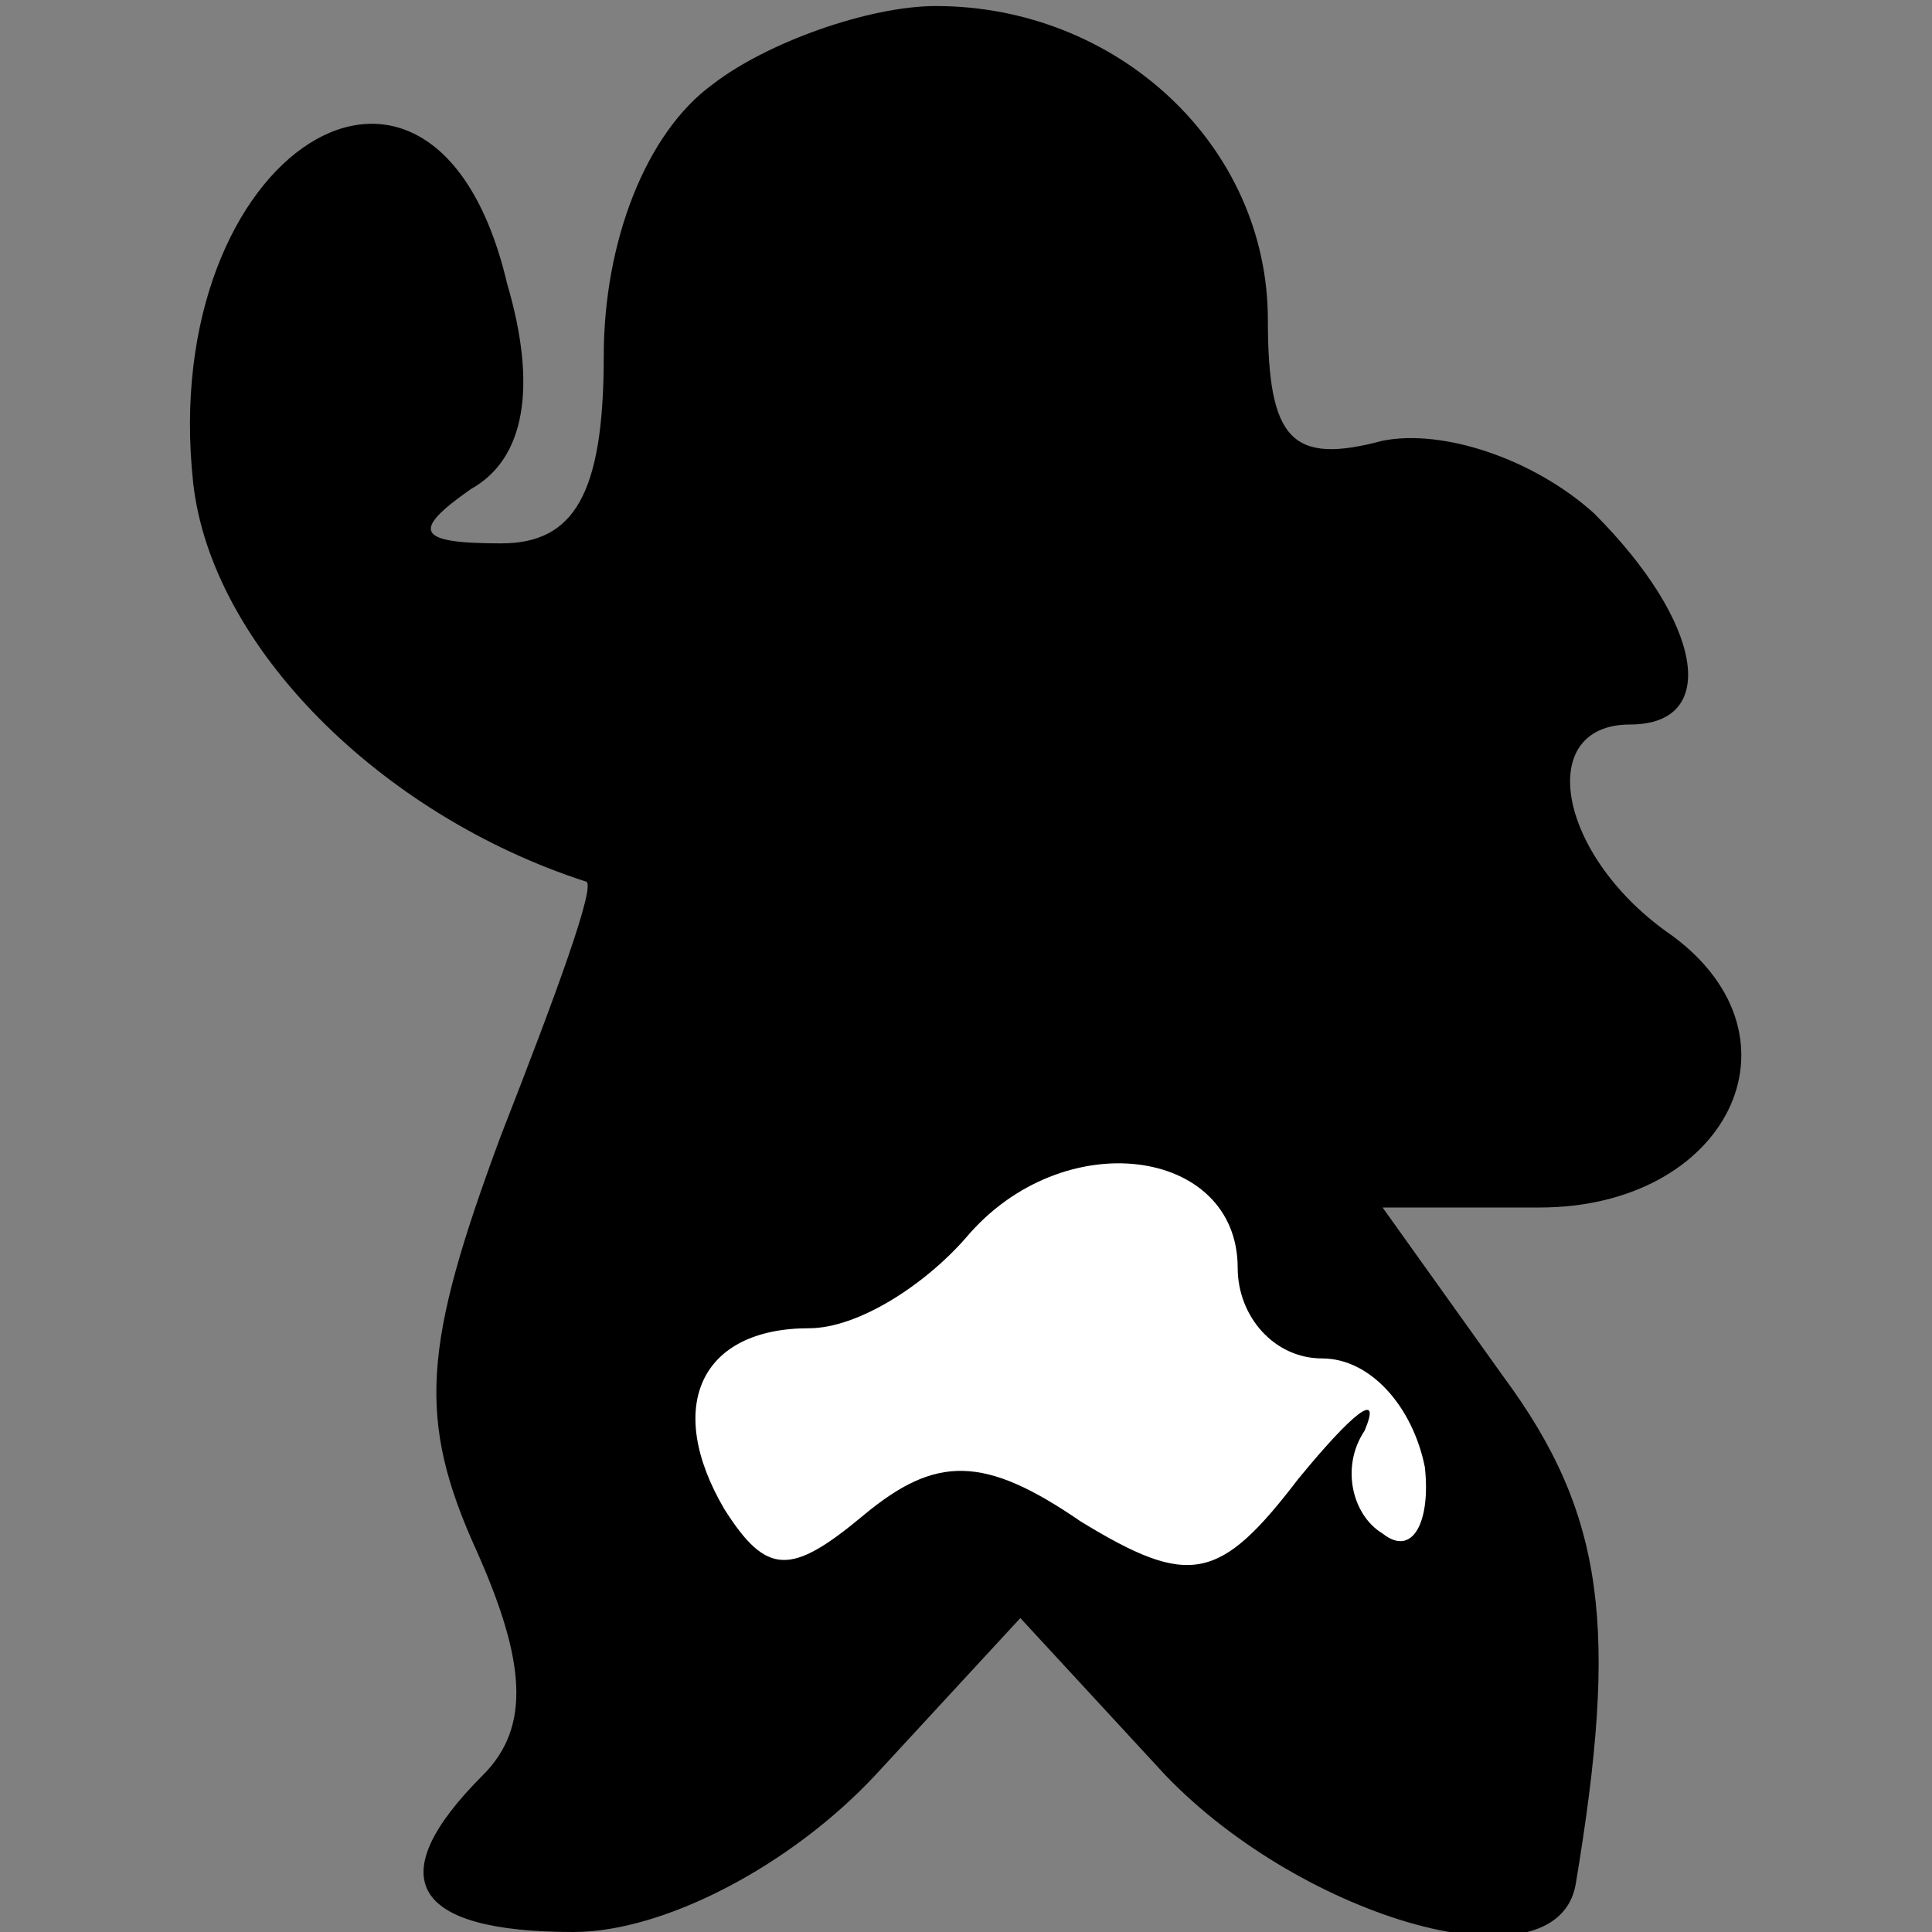 <?xml version="1.0" standalone="no"?>
<!DOCTYPE svg PUBLIC "-//W3C//DTD SVG 20010904//EN"
 "http://www.w3.org/TR/2001/REC-SVG-20010904/DTD/svg10.dtd">
<svg version="1.0" xmlns="http://www.w3.org/2000/svg"
 width="32pt" height="32pt" viewBox="0 0 32 32"
 preserveAspectRatio="xMidYMid meet">
<rect x="0" y="0" width="32" height="32" fill="#808080" stroke="none"/>
<g transform="translate(0,32) scale(0.1,-0.1)"
fill="#000000" stroke="none">
<path fill="#000000" stroke="none" d="M118 306 c-11 -8 -18 -26 -18 -45 0
-23 -5 -31 -17 -31 -14 0 -15 2 -5 9 9 5 11 17 6 34 -12 51 -58 22 -52 -33 3
-27 31 -55 65 -66 2 0 -5 -19 -14 -42 -13 -35 -14 -47 -4 -69 8 -18 9 -29 1
-37 -17 -17 -12 -26 15 -26 15 0 36 11 50 26 l24 26 24 -26 c23 -24 65 -36 68
-18 7 42 5 61 -12 84 l-20 28 26 0 c31 0 45 28 22 45 -19 13 -23 35 -7 35 15
0 12 17 -6 35 -10 9 -25 14 -35 12 -15 -4 -19 0 -19 20 0 29 -25 52 -55 52
-11 0 -28 -6 -37 -13z"/>
<path fill="#ffffff" stroke="none" d="M205 110 c0 -8 6 -15 14 -15 8 0 15 -8
17 -18 1 -9 -2 -15 -7 -11 -5 3 -7 11 -3 17 3 7 -2 3 -11 -8 -13 -17 -18 -18
-36 -7 -16 11 -24 11 -36 1 -12 -10 -16 -10 -23 1 -10 17 -4 30 14 30 8 0 19
7 26 15 16 19 45 15 45 -5z"/>
</g>
</svg>
